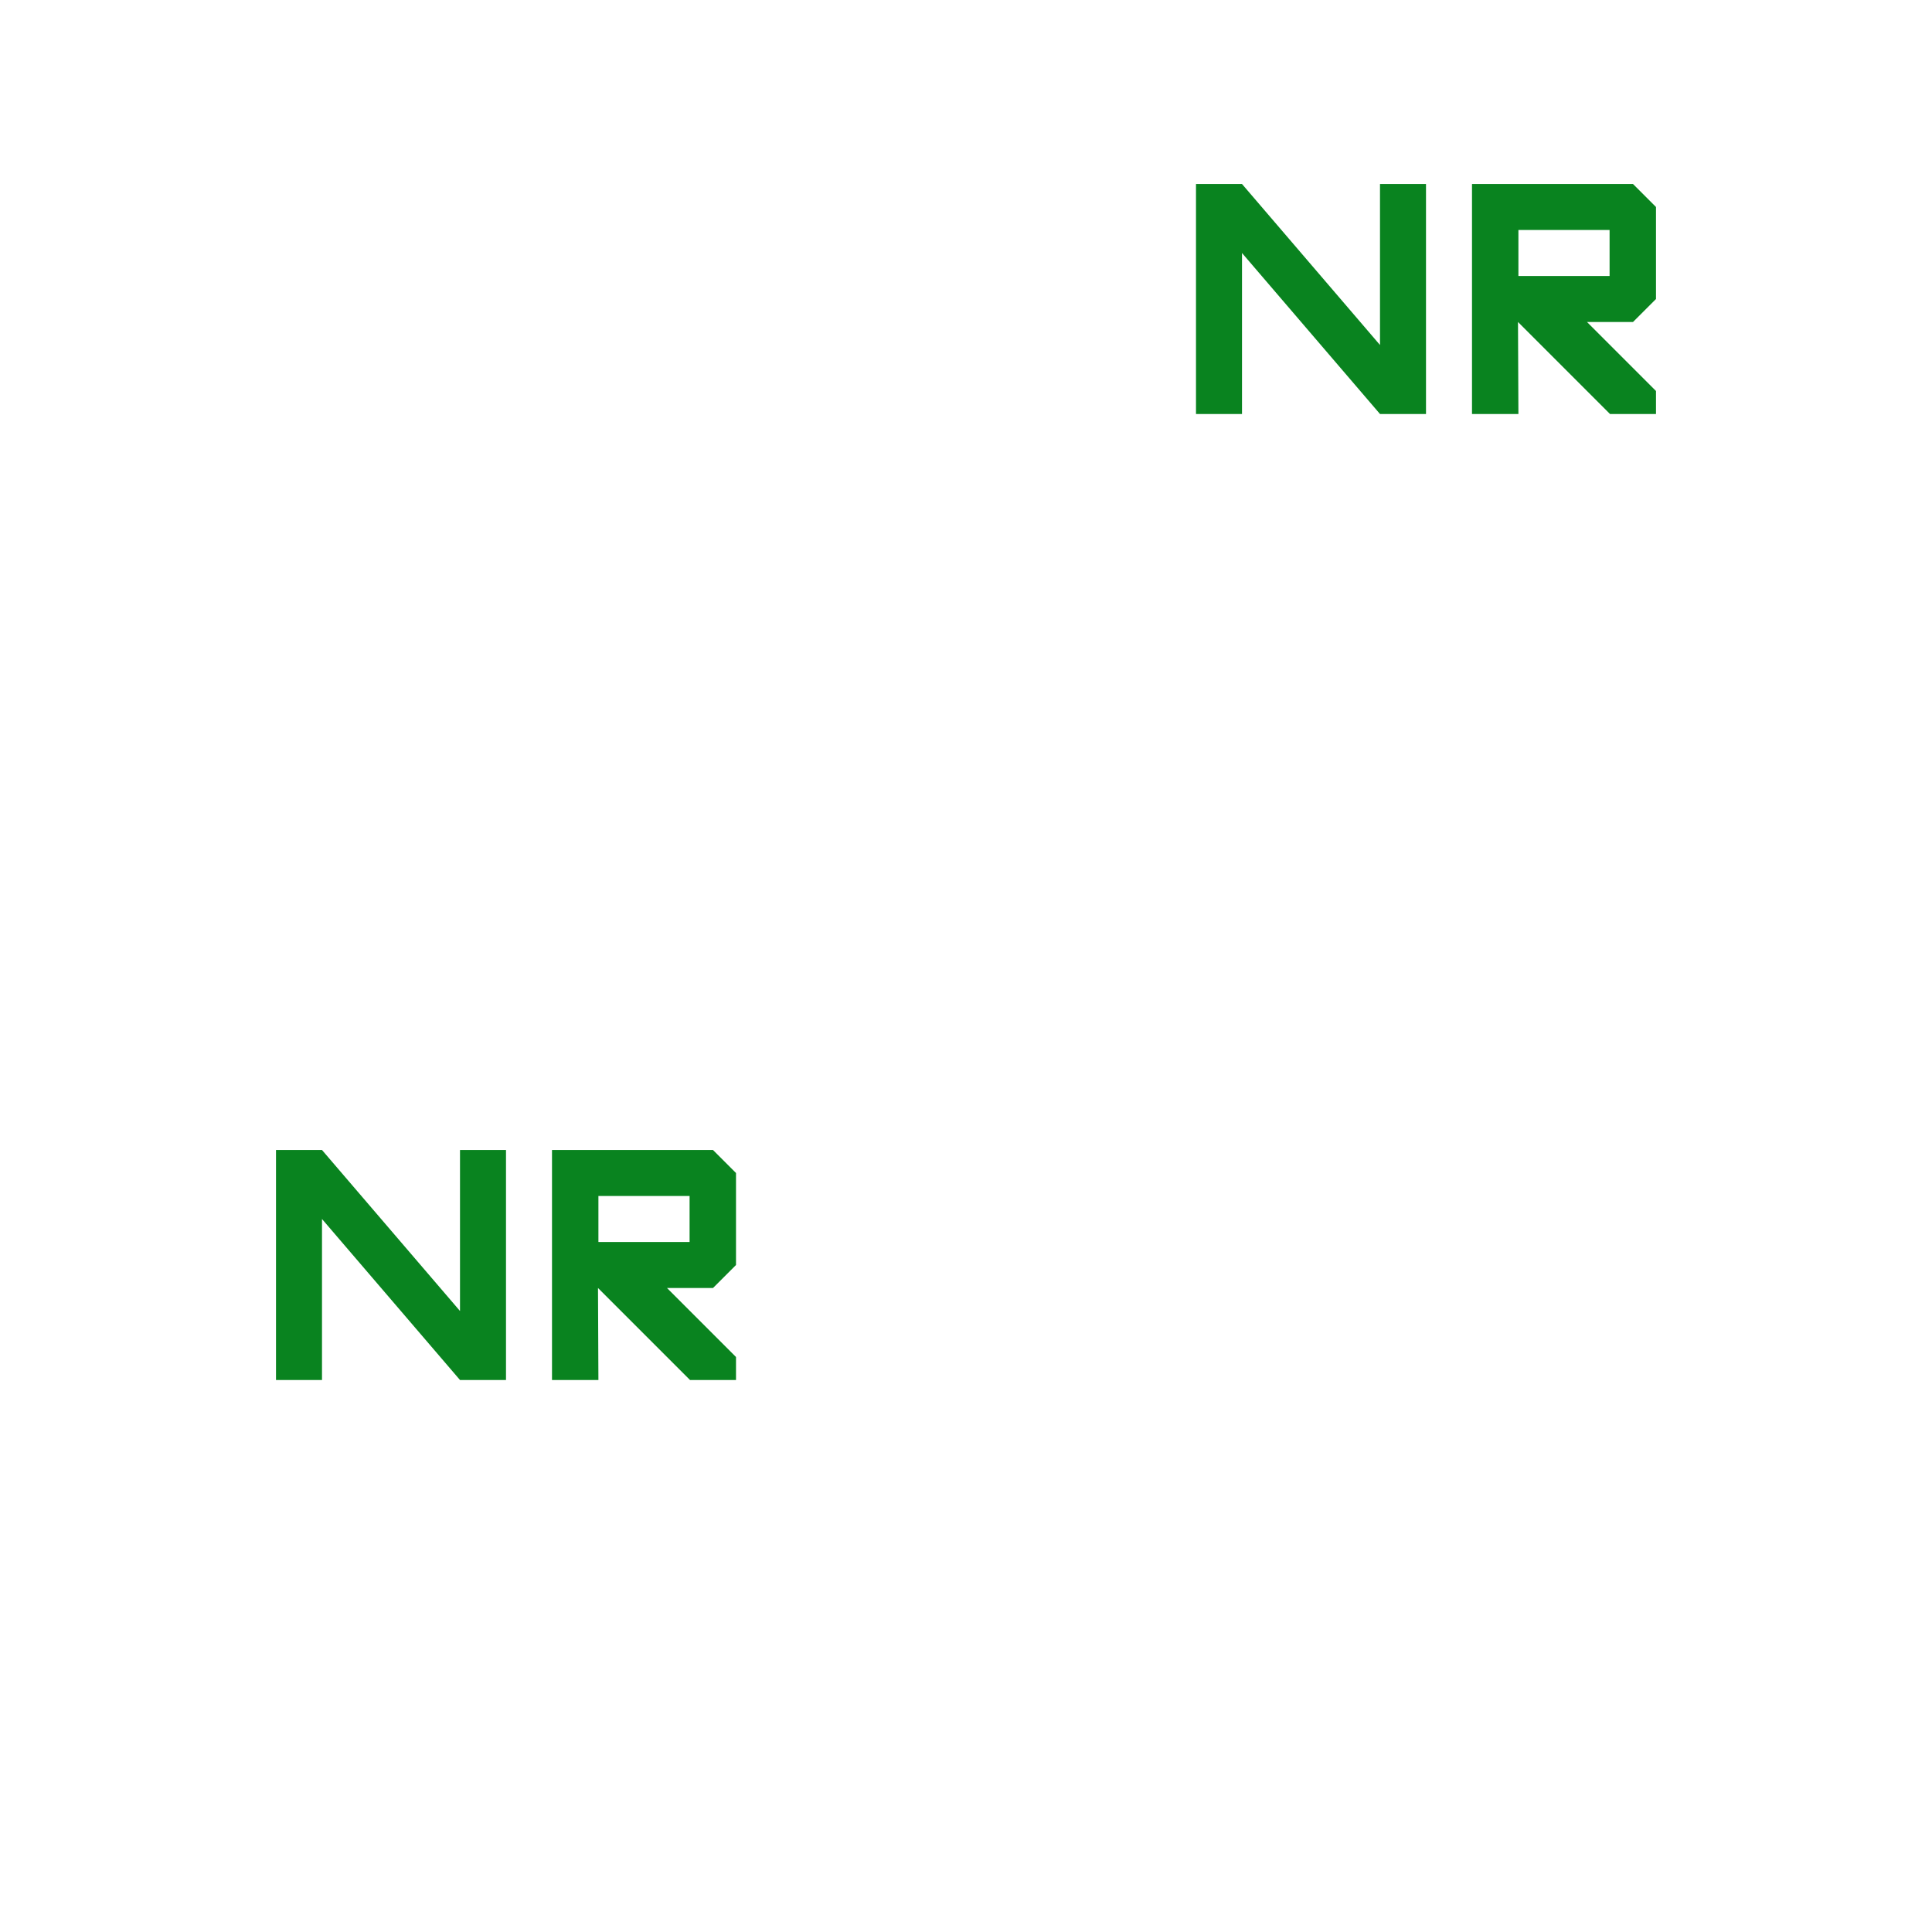 <svg width="42" height="42" viewBox="0 0 42 42" fill="none" xmlns="http://www.w3.org/2000/svg">
<path d="M27 4H26V9H27V5.5L30 9H31V4H30V7.5L27 4Z" fill="#09831F"/>
<path fill-rule="evenodd" clip-rule="evenodd" d="M32 4H35.5L36 4.5V6.5L35.5 7H34.5L36 8.5V9H35L33 7L33.009 9H32V4ZM33.009 6H34.991V5H33.009V6Z" fill="#09831F"/>
<path d="M7 25H6V30H7V26.5L10 30H11V25H10V28.5L7 25Z" fill="#09831F"/>
<path fill-rule="evenodd" clip-rule="evenodd" d="M12 25H15.5L16 25.5V27.5L15.5 28H14.5L16 29.5V30H15L13 28L13.009 30H12V25ZM13.009 27H14.991V26H13.009V27Z" fill="#09831F"/>
</svg>
